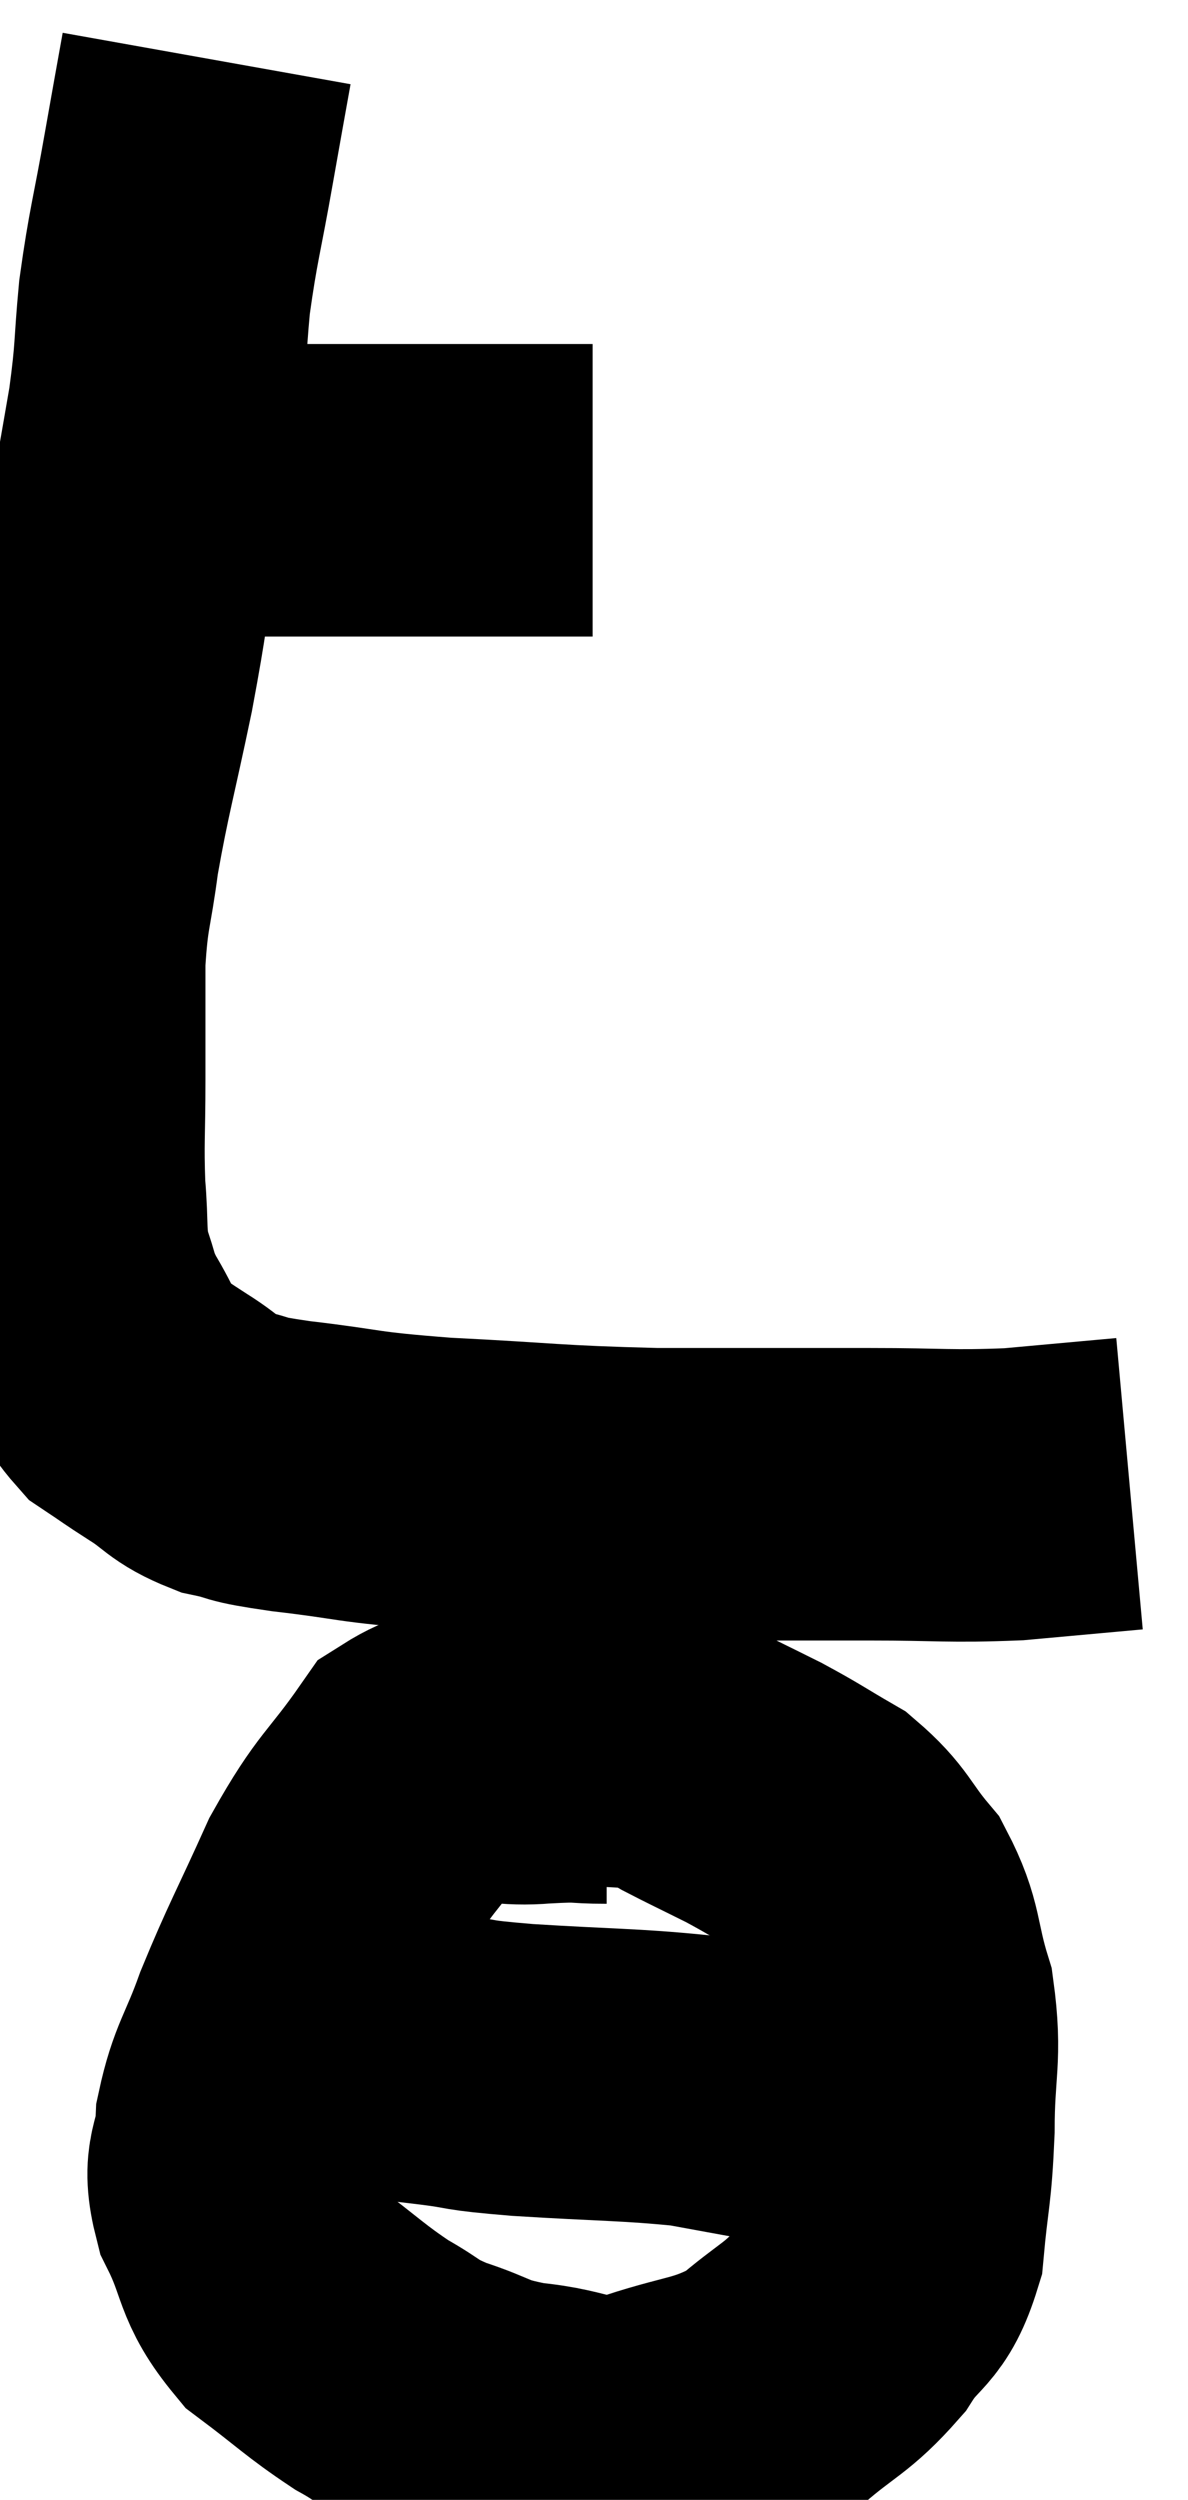 <svg xmlns="http://www.w3.org/2000/svg" viewBox="10.507 1.58 20.313 42.728" width="20.313" height="42.728"><path d="M 12.36 9.9 C 12.84 9.93, 12.75 9.945, 13.32 9.96 C 13.98 9.96, 13.89 9.96, 14.64 9.96 C 15.48 9.96, 15.345 9.96, 16.32 9.96 C 17.43 9.96, 17.58 9.96, 18.54 9.96 C 19.35 9.96, 19.635 9.96, 20.16 9.96 L 20.64 9.96" fill="none" stroke="black" stroke-width="5"></path><path d="M 14.04 2.58 C 13.89 3.42, 13.92 3.24, 13.74 4.26 C 13.53 5.46, 13.47 5.58, 13.32 6.66 C 13.23 7.62, 13.275 7.575, 13.14 8.58 C 12.96 9.63, 12.975 9.51, 12.78 10.68 C 12.57 11.97, 12.615 11.895, 12.36 13.26 C 12.06 14.7, 11.97 14.955, 11.76 16.14 C 11.64 17.07, 11.58 17.025, 11.52 18 C 11.52 19.02, 11.52 19.065, 11.52 20.04 C 11.52 20.97, 11.49 21.09, 11.52 21.9 C 11.58 22.59, 11.52 22.695, 11.64 23.28 C 11.82 23.76, 11.745 23.73, 12 24.24 C 12.33 24.78, 12.315 24.93, 12.66 25.32 C 13.02 25.56, 12.96 25.53, 13.38 25.8 C 13.86 26.1, 13.815 26.19, 14.34 26.4 C 14.91 26.52, 14.55 26.505, 15.48 26.64 C 16.77 26.79, 16.5 26.82, 18.06 26.94 C 19.89 27.03, 19.89 27.075, 21.72 27.12 C 23.55 27.12, 23.85 27.12, 25.38 27.12 C 26.61 27.12, 26.73 27.165, 27.84 27.12 C 28.83 27.03, 29.325 26.985, 29.82 26.94 C 29.82 26.94, 29.82 26.94, 29.82 26.94 L 29.82 26.94" fill="none" stroke="black" stroke-width="5"></path><path d="M 20.88 31.62 C 20.31 31.62, 20.535 31.575, 19.74 31.62 C 18.72 31.71, 18.555 31.26, 17.7 31.8 C 17.01 32.79, 16.935 32.685, 16.32 33.78 C 15.78 34.98, 15.66 35.16, 15.24 36.18 C 14.94 37.02, 14.805 37.095, 14.64 37.86 C 14.61 38.55, 14.385 38.475, 14.58 39.24 C 15 40.08, 14.85 40.23, 15.42 40.92 C 16.14 41.46, 16.23 41.58, 16.86 42 C 17.4 42.3, 17.295 42.33, 17.94 42.6 C 18.69 42.84, 18.57 42.915, 19.44 43.08 C 20.43 43.17, 20.37 43.41, 21.42 43.26 C 22.53 42.87, 22.74 42.975, 23.64 42.48 C 24.33 41.88, 24.465 41.91, 25.02 41.28 C 25.44 40.62, 25.605 40.785, 25.86 39.96 C 25.95 38.97, 25.995 39.03, 26.04 37.98 C 26.04 36.87, 26.175 36.75, 26.04 35.76 C 25.77 34.89, 25.875 34.74, 25.5 34.02 C 25.02 33.45, 25.065 33.33, 24.54 32.88 C 23.97 32.55, 23.955 32.52, 23.4 32.22 C 22.86 31.95, 22.725 31.89, 22.32 31.68 C 22.05 31.53, 22.185 31.47, 21.78 31.38 C 21.24 31.35, 21 31.335, 20.7 31.32 C 20.64 31.32, 20.67 31.32, 20.58 31.32 L 20.34 31.32" fill="none" stroke="black" stroke-width="5"></path><path d="M 15.96 36.54 C 16.98 36.66, 17.13 36.675, 18 36.78 C 18.72 36.87, 18.36 36.87, 19.44 36.96 C 20.88 37.05, 21.27 37.035, 22.32 37.14 C 22.98 37.26, 23.13 37.29, 23.64 37.38 C 24 37.44, 23.97 37.47, 24.36 37.5 C 24.78 37.5, 24.81 37.5, 25.2 37.5 C 25.56 37.5, 25.71 37.5, 25.92 37.5 C 25.98 37.5, 26.01 37.5, 26.04 37.5 L 26.04 37.5" fill="none" stroke="black" stroke-width="5"></path></svg>